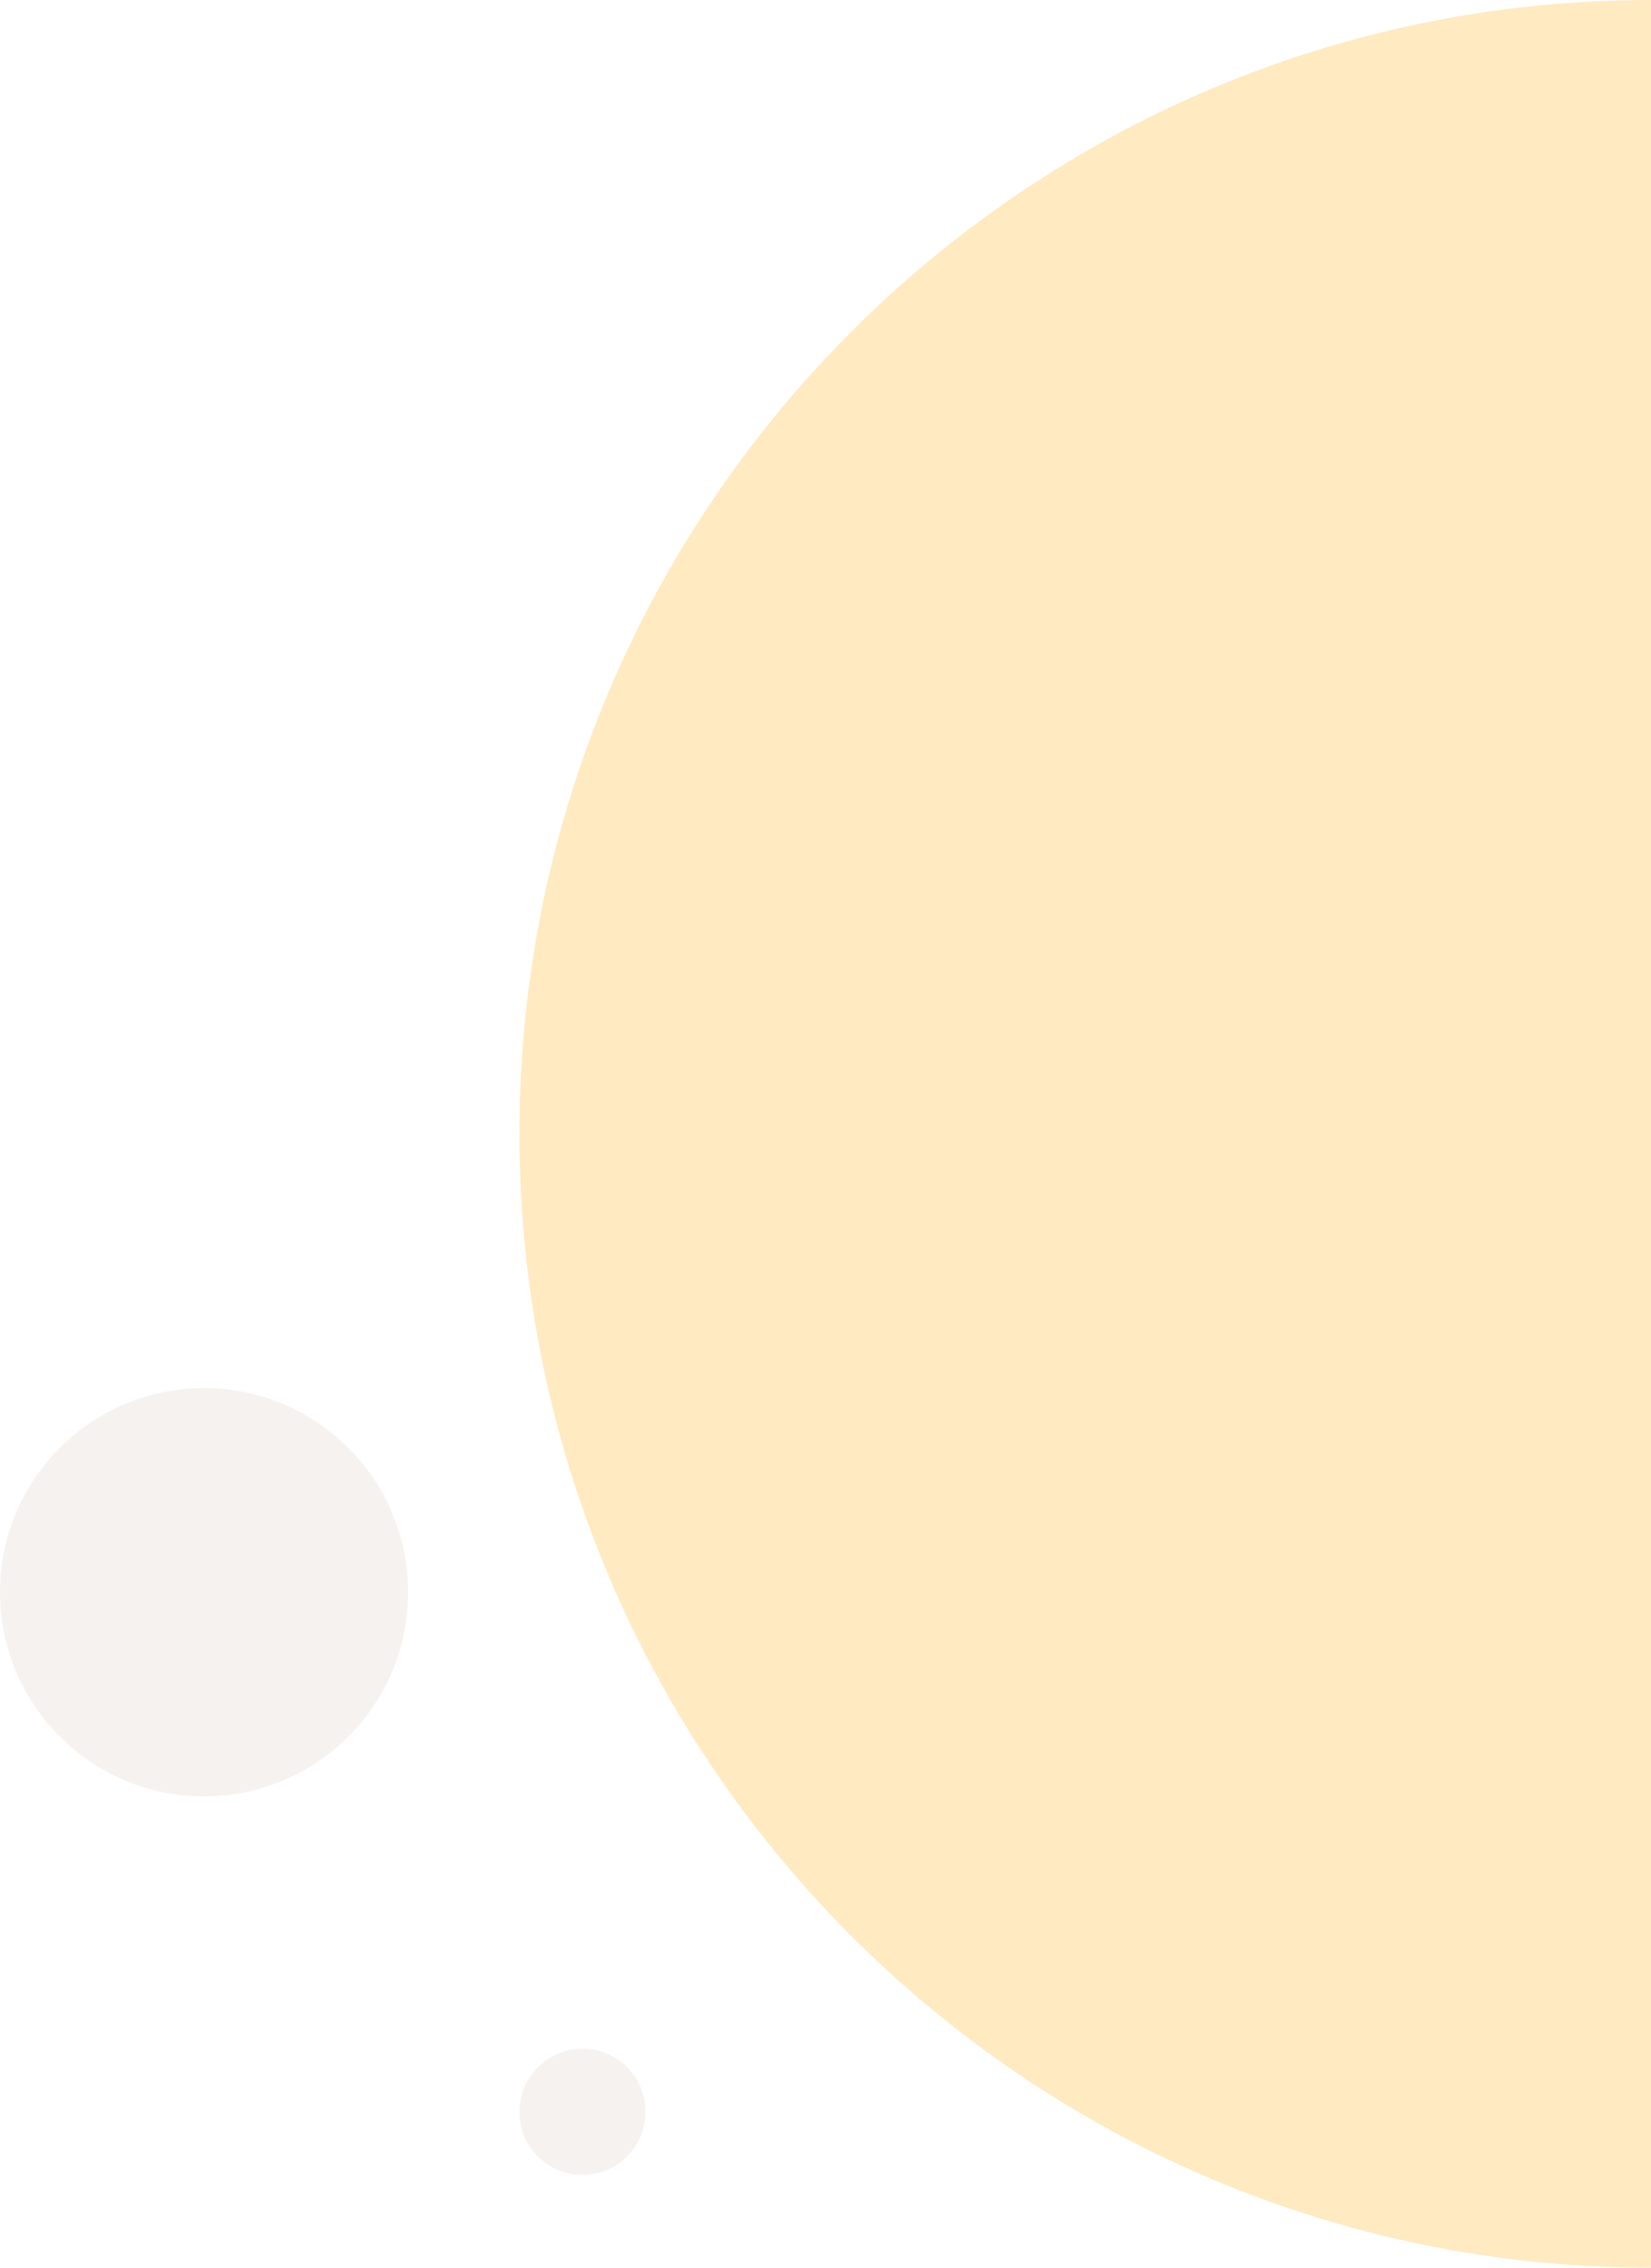 <?xml version="1.0" encoding="UTF-8"?><svg id="Layer_1" xmlns="http://www.w3.org/2000/svg" viewBox="0 0 445 611"><path d="m445,611V0C276.6,0,140,136.8,140,305.5s136.6,305.5,305,305.5Z" style="fill:rgba(253,183,53,.3);"/><circle cx="157" cy="569" r="17" style="fill:rgba(238,231,225,.5);"/><circle cx="55" cy="429" r="55" style="fill:rgba(238,231,225,.5);"/></svg>